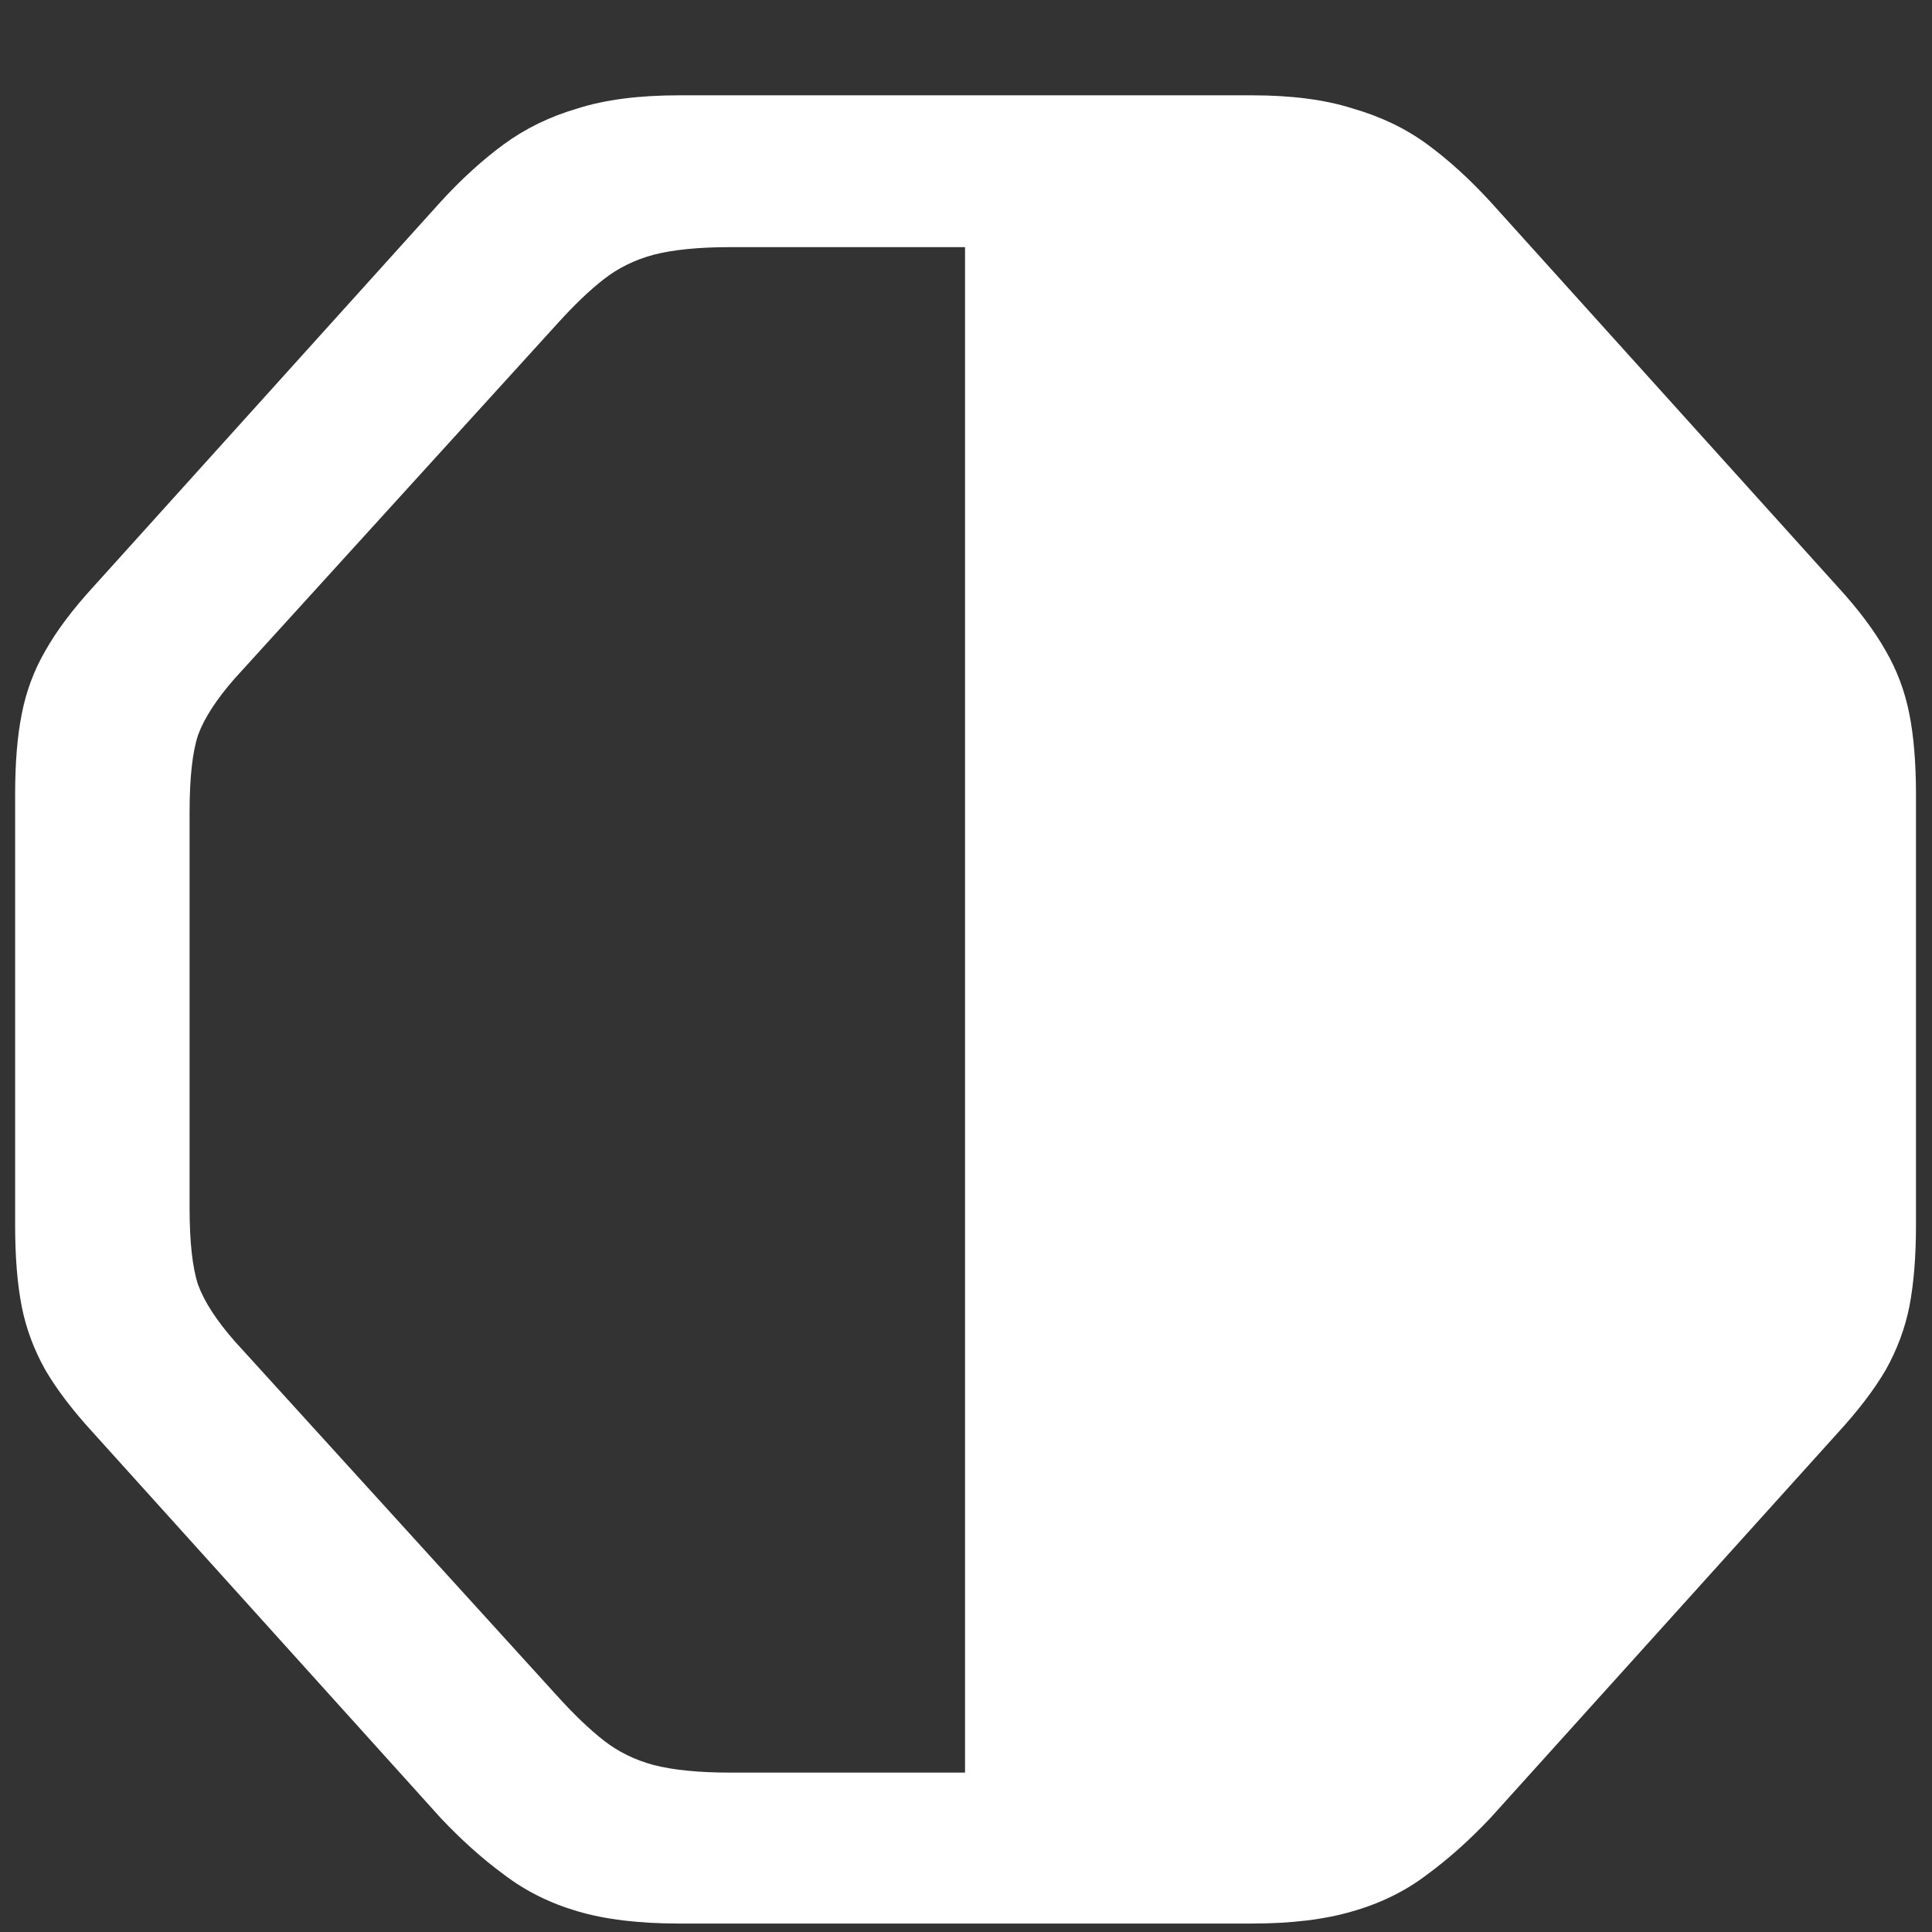 <?xml version="1.0" encoding="UTF-8"?>
<svg xmlns="http://www.w3.org/2000/svg" xmlns:xlink="http://www.w3.org/1999/xlink" width="24" height="24" viewBox="0 0 24 24" version="1.1">
<rect x="0" y="0" width="24" height="24" fill="#333333" stroke="none"/>
<g id="surface1">
<path style=" stroke:none;fill-rule:nonzero;fill:rgb(100%,100%,100%);fill-opacity:1;" d="M 15.551 23.895 C 16.043 23.895 16.461 23.844 16.805 23.742 C 17.156 23.641 17.465 23.488 17.73 23.285 C 17.996 23.09 18.258 22.855 18.516 22.582 L 22.828 17.801 C 23.086 17.52 23.285 17.258 23.426 17.016 C 23.566 16.766 23.664 16.504 23.719 16.23 C 23.773 15.949 23.801 15.613 23.801 15.223 L 23.801 9.867 C 23.801 9.477 23.773 9.145 23.719 8.871 C 23.664 8.59 23.566 8.328 23.426 8.086 C 23.285 7.836 23.086 7.57 22.828 7.289 L 18.516 2.508 C 18.258 2.227 17.996 1.988 17.73 1.793 C 17.465 1.598 17.156 1.449 16.805 1.348 C 16.461 1.238 16.043 1.184 15.551 1.184 L 8.438 1.184 C 7.938 1.184 7.516 1.238 7.172 1.348 C 6.828 1.449 6.523 1.598 6.258 1.793 C 5.992 1.988 5.73 2.227 5.473 2.508 L 1.16 7.289 C 0.902 7.57 0.703 7.836 0.562 8.086 C 0.422 8.328 0.324 8.59 0.27 8.871 C 0.215 9.145 0.188 9.477 0.188 9.867 L 0.188 15.223 C 0.188 15.613 0.215 15.949 0.27 16.23 C 0.324 16.504 0.422 16.766 0.562 17.016 C 0.703 17.258 0.902 17.52 1.16 17.801 L 5.473 22.582 C 5.73 22.855 5.992 23.09 6.258 23.285 C 6.523 23.488 6.828 23.641 7.172 23.742 C 7.516 23.844 7.938 23.895 8.438 23.895 Z M 11.988 3.07 L 11.988 22.02 L 9.07 22.02 C 8.68 22.02 8.363 21.988 8.121 21.926 C 7.887 21.863 7.68 21.762 7.5 21.621 C 7.32 21.48 7.125 21.293 6.914 21.059 L 2.918 16.664 C 2.691 16.406 2.539 16.172 2.461 15.961 C 2.391 15.75 2.355 15.43 2.355 15 L 2.355 10.09 C 2.355 9.66 2.391 9.34 2.461 9.129 C 2.539 8.918 2.691 8.684 2.918 8.426 L 6.914 4.031 C 7.125 3.797 7.32 3.609 7.5 3.469 C 7.68 3.328 7.887 3.227 8.121 3.164 C 8.363 3.102 8.68 3.07 9.07 3.07 Z M 11.988 3.07 "/>
</g>
</svg>
